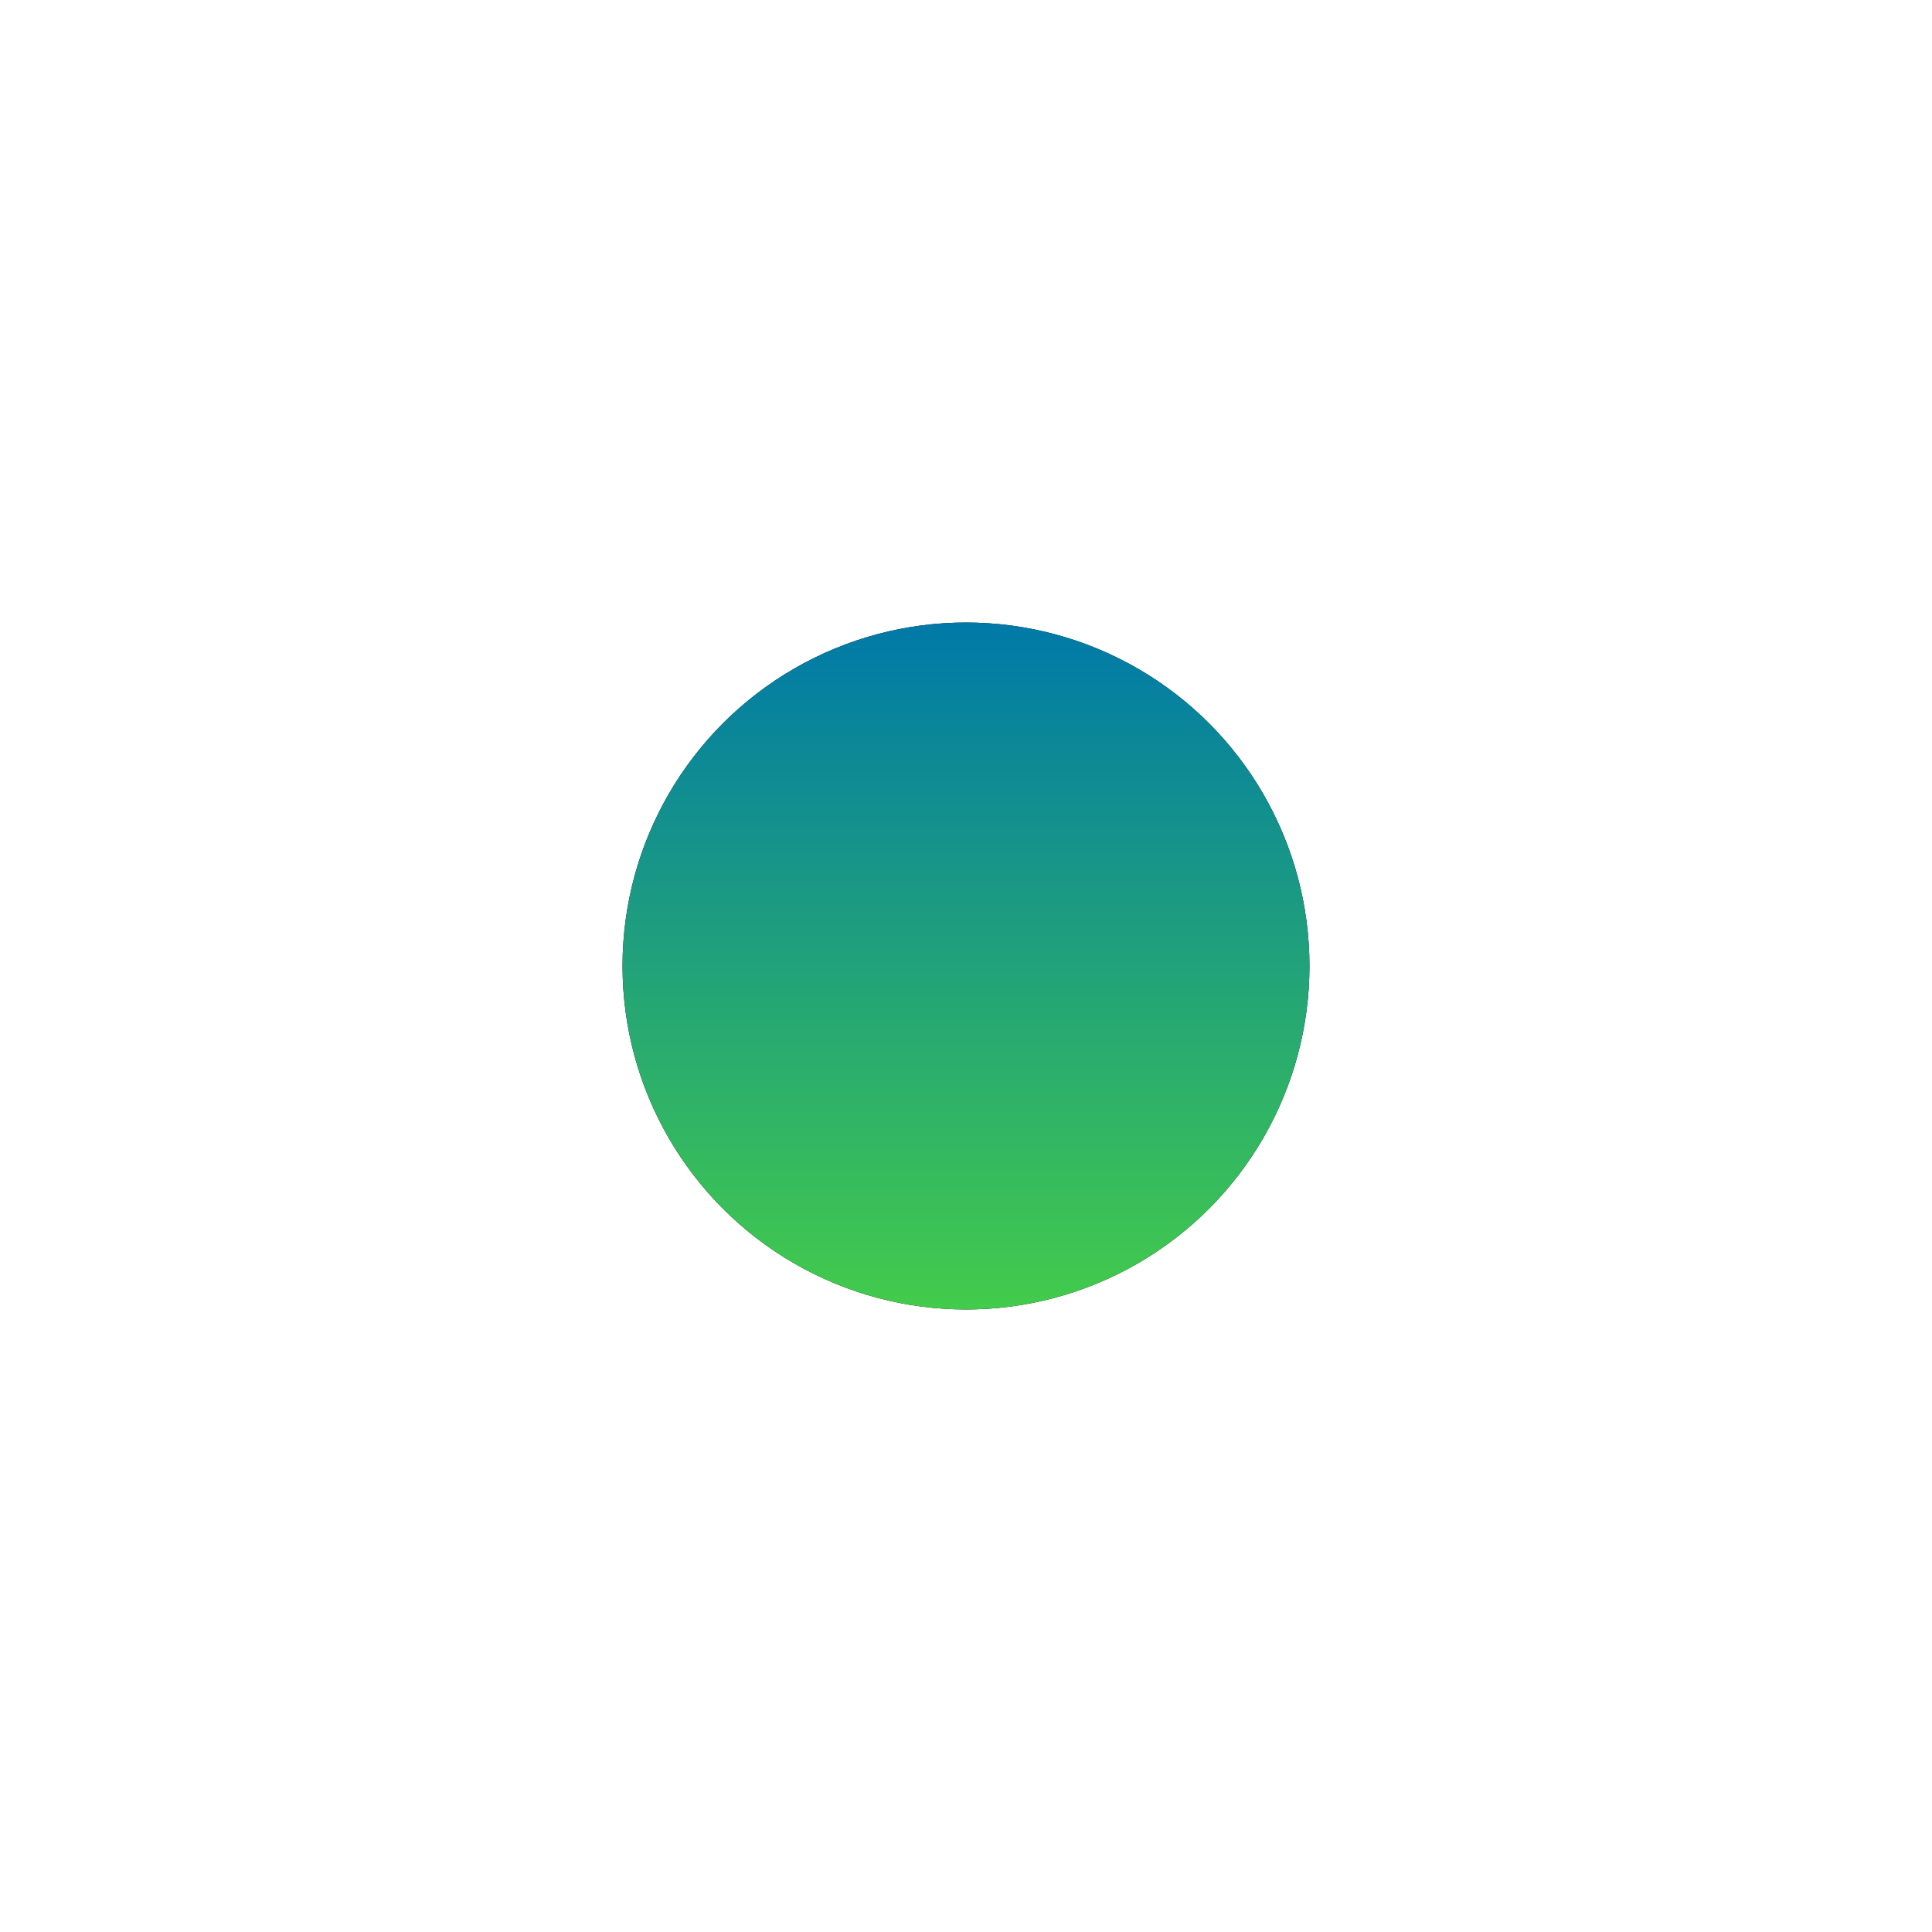 <svg width="90" height="90" viewBox="0 0 90 90" xmlns="http://www.w3.org/2000/svg" xmlns:xlink="http://www.w3.org/1999/xlink"><title>Oval 3 Copy</title><defs><linearGradient x1="50%" y1="0%" x2="50%" y2="100%" id="c"><stop stop-color="#0079A8" offset="0%"/><stop stop-color="#43CB4B" offset="100%"/></linearGradient><circle id="b" cx="932" cy="585" r="16"/><filter x="-140.6%" y="-140.6%" width="381.2%" height="381.2%" filterUnits="objectBoundingBox" id="a"><feOffset in="SourceAlpha" result="shadowOffsetOuter1"/><feGaussianBlur stdDeviation="15" in="shadowOffsetOuter1" result="shadowBlurOuter1"/><feColorMatrix values="0 0 0 0 0.161 0 0 0 0 0.733 0 0 0 0 0.612 0 0 0 0.5 0" in="shadowBlurOuter1"/></filter></defs><g transform="translate(-887 -540)" fill="none" fill-rule="evenodd"><use fill="#000" filter="url(#a)" xlink:href="#b"/><use fill="url(#c)" xlink:href="#b"/></g></svg>